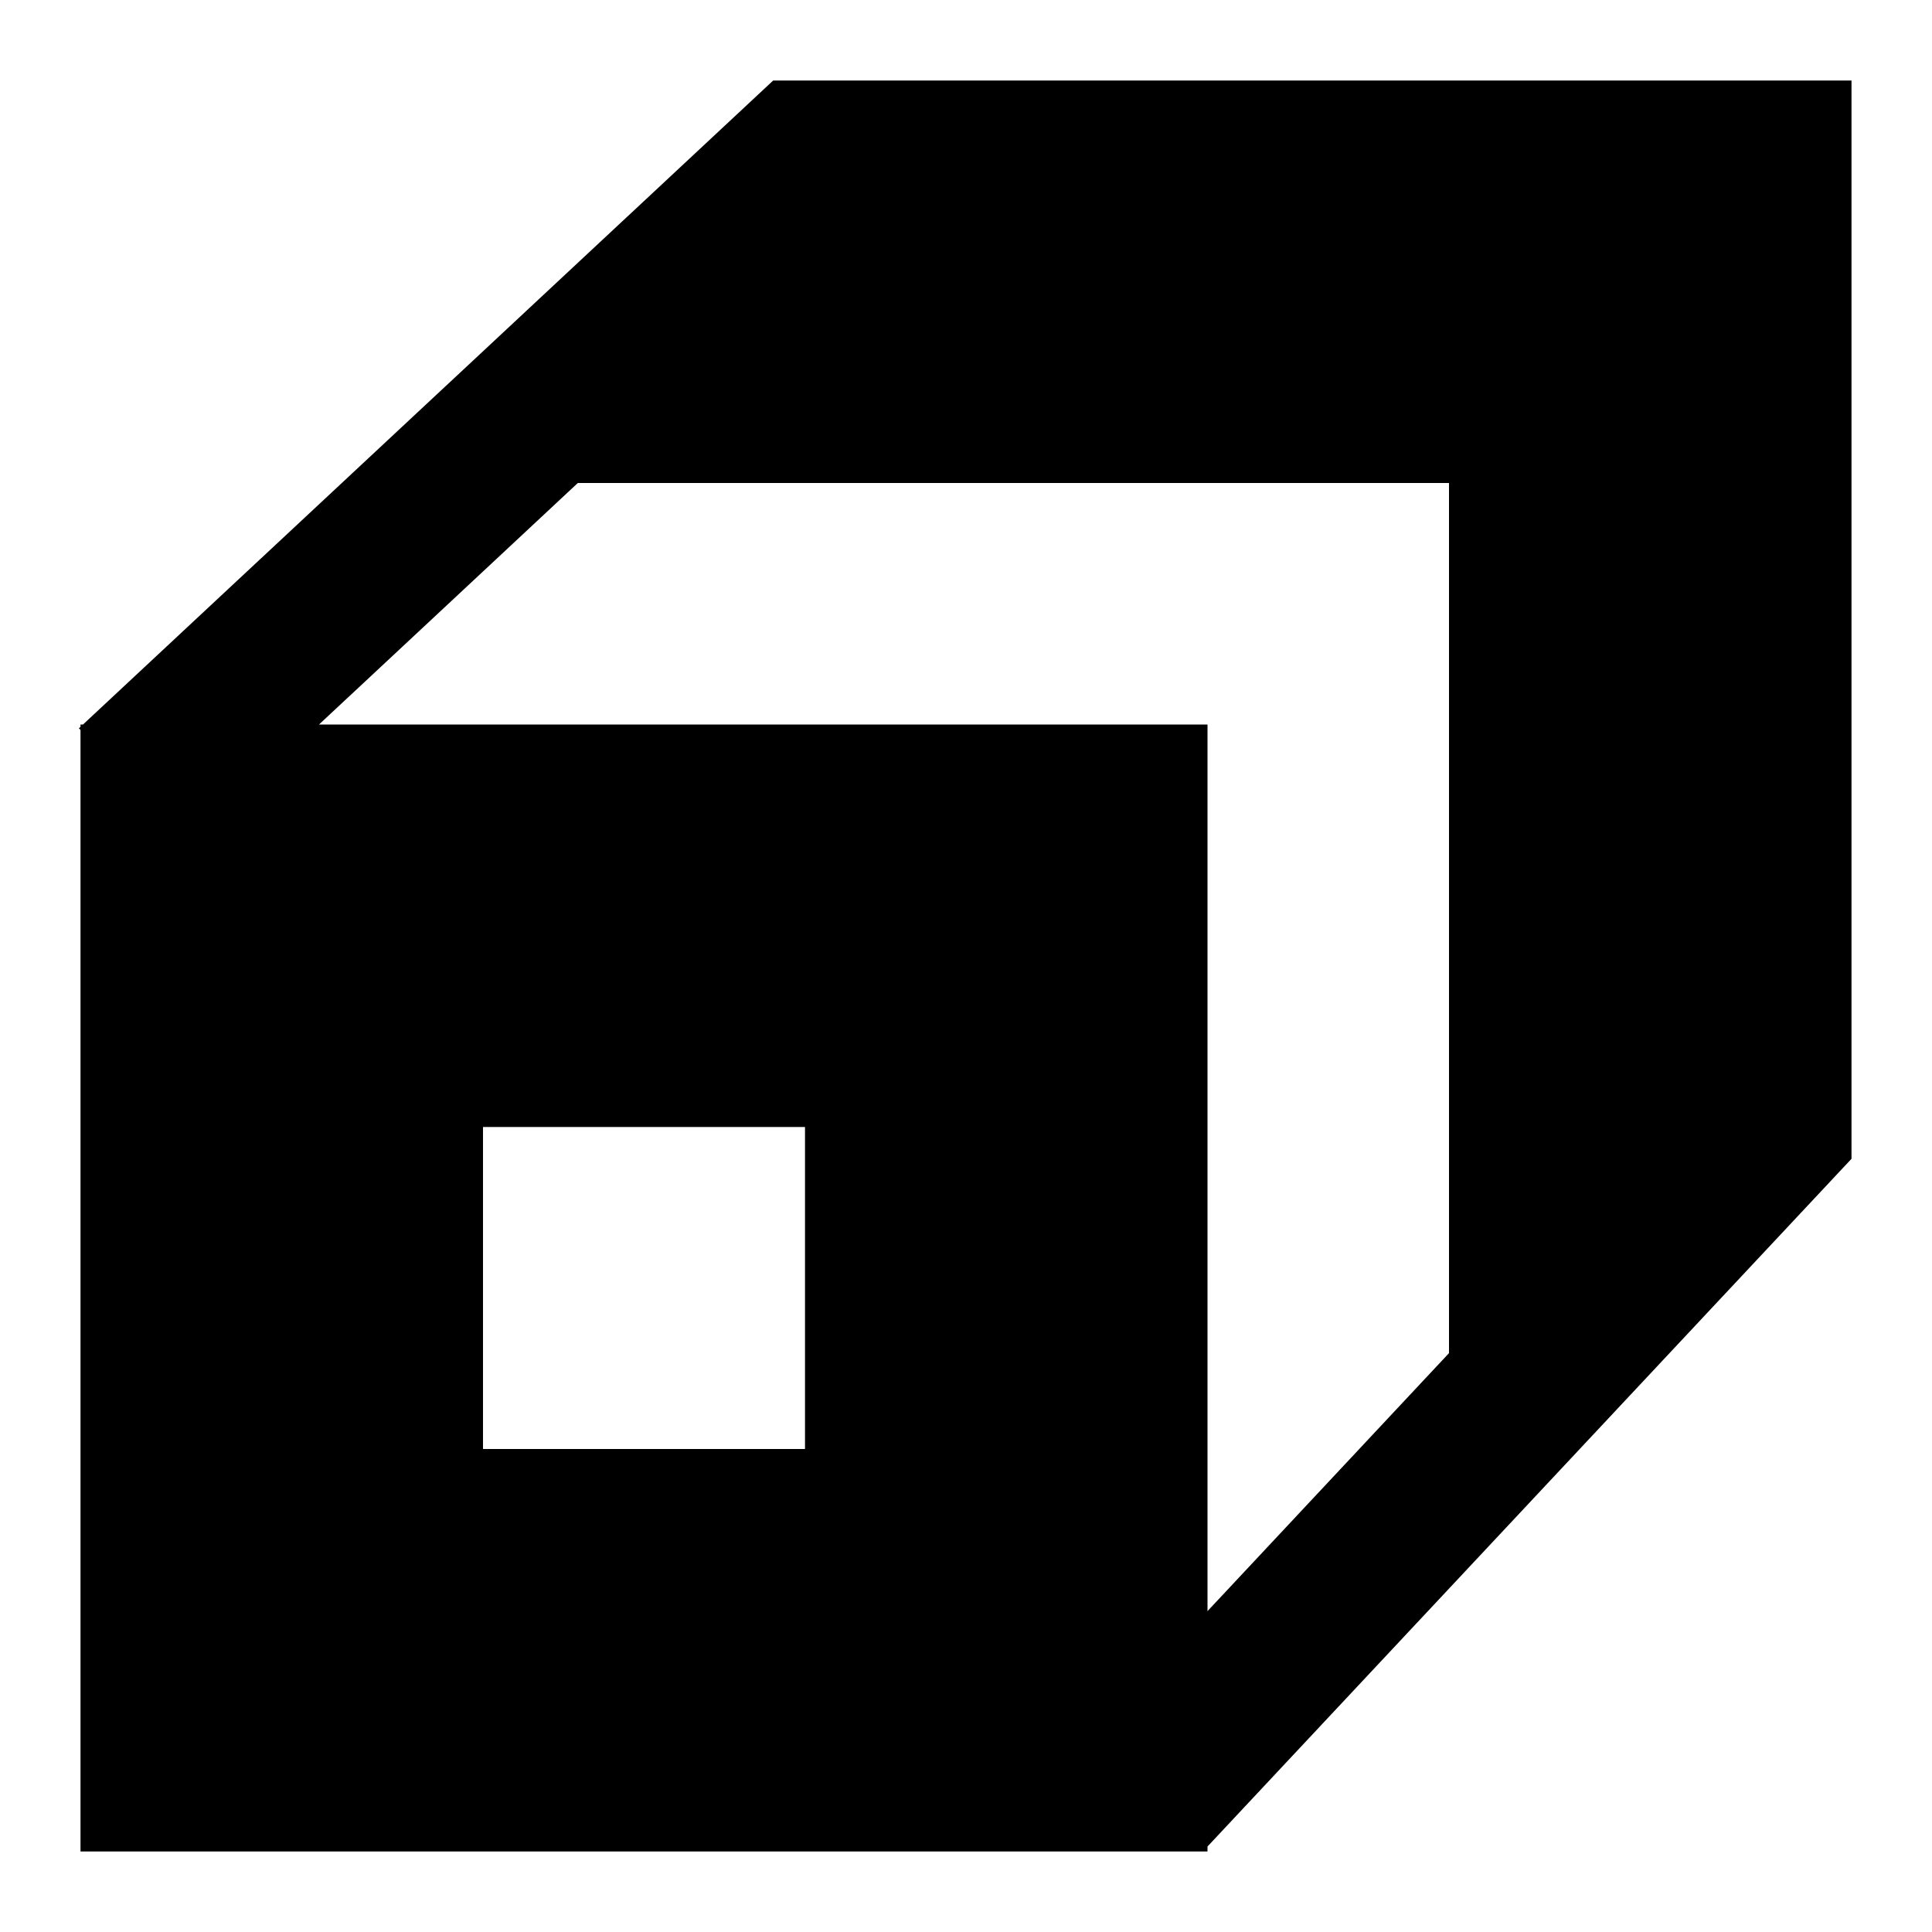<svg xmlns="http://www.w3.org/2000/svg"  viewBox="0 0 24 24" width="50px" height="50px"><path d="M 9.605 1 L 1.031 9 L 1 9 L 1 9.029 L 0.98 9.047 L 1 9.068 L 1 10 L 1 23 L 15 23 L 15 22.938 L 23 14.395 L 23 1 L 9.605 1 z M 7.178 6 L 18 6 L 18 16.809 L 15 20.014 L 15 9 L 3.963 9 L 7.178 6 z M 6 14 L 10 14 L 10 18 L 6 18 L 6 14 z"/></svg>